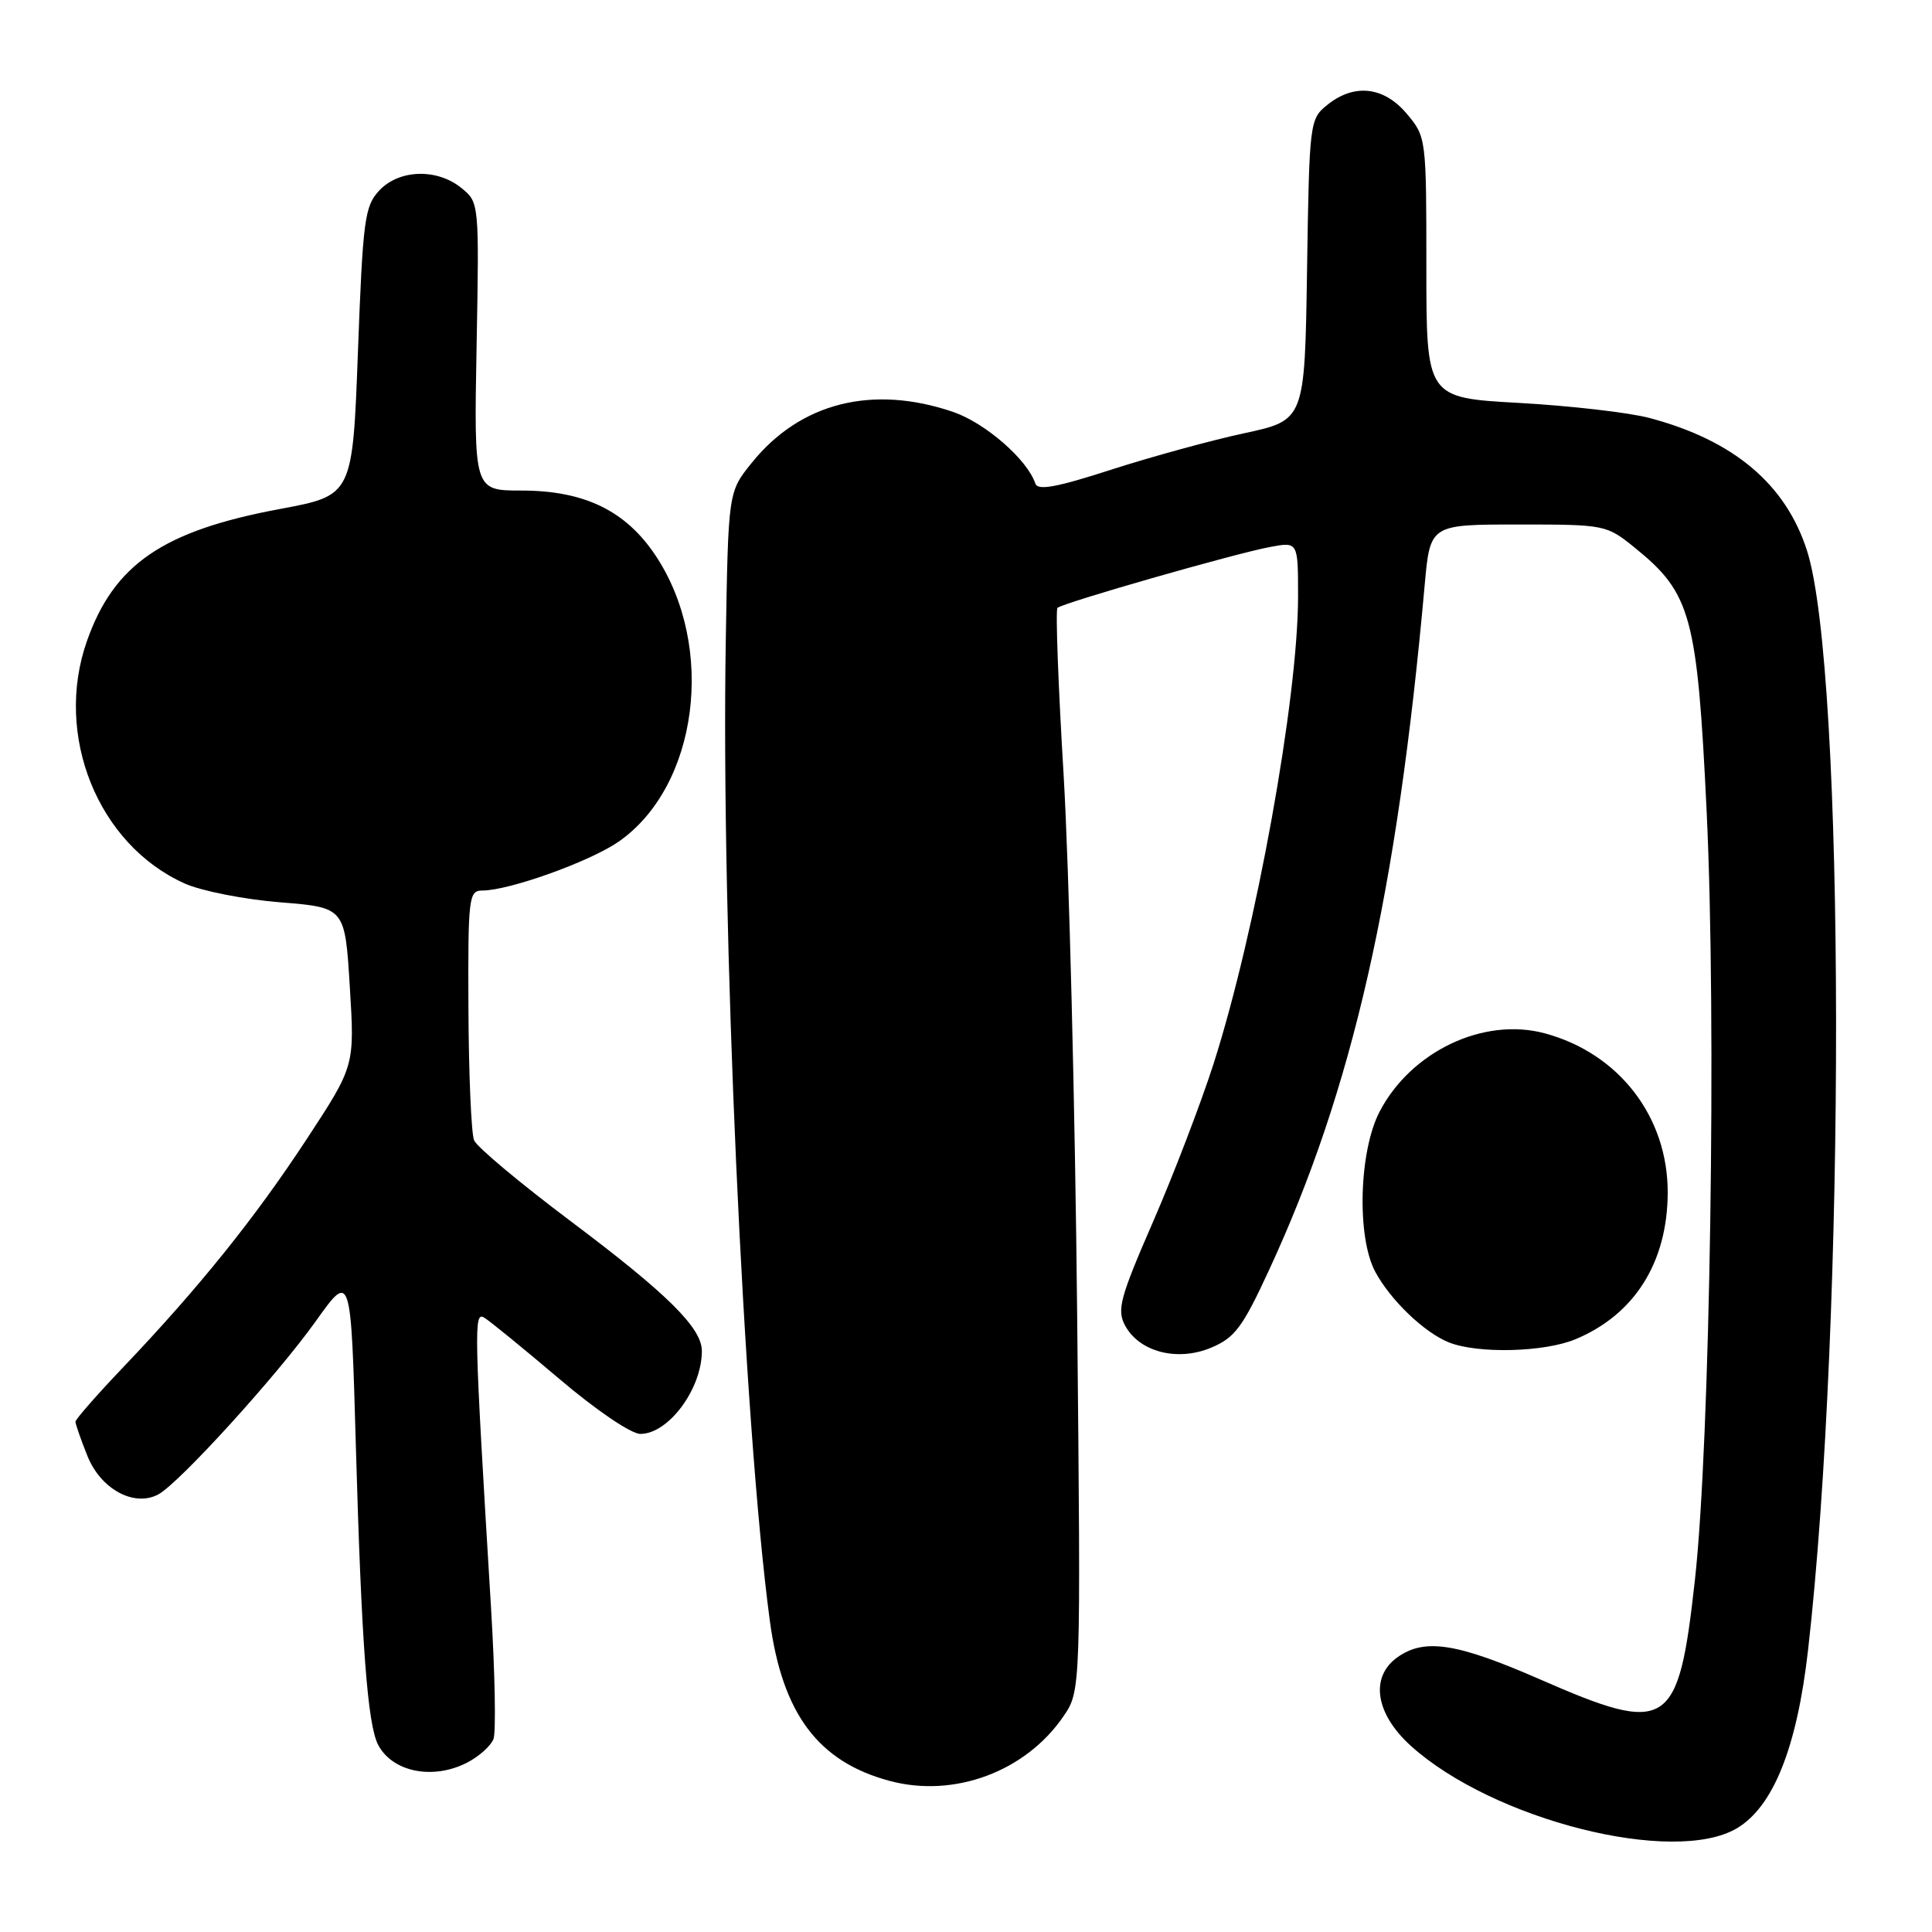 <?xml version="1.0" encoding="UTF-8" standalone="no"?>
<!DOCTYPE svg PUBLIC "-//W3C//DTD SVG 1.1//EN" "http://www.w3.org/Graphics/SVG/1.1/DTD/svg11.dtd" >
<svg xmlns="http://www.w3.org/2000/svg" xmlns:xlink="http://www.w3.org/1999/xlink" version="1.1" viewBox="0 0 256 256">
 <g >
 <path fill="currentColor"
d=" M 230.14 242.26 C 234.96 239.41 238.10 231.58 239.57 218.70 C 244.59 174.72 244.51 88.81 239.44 72.97 C 236.61 64.14 229.72 58.34 218.55 55.38 C 215.82 54.66 208.06 53.77 201.30 53.39 C 189.00 52.71 189.00 52.71 189.00 35.43 C 189.00 18.30 188.98 18.13 186.41 15.08 C 183.37 11.46 179.43 11.02 175.86 13.91 C 173.54 15.78 173.49 16.18 173.19 35.75 C 172.89 55.68 172.89 55.68 164.85 57.41 C 160.43 58.36 152.50 60.54 147.22 62.24 C 140.02 64.57 137.51 65.03 137.19 64.08 C 136.13 60.89 130.55 56.04 126.29 54.58 C 115.59 50.94 106.03 53.35 99.60 61.34 C 96.50 65.18 96.50 65.18 96.17 84.84 C 95.53 122.32 98.53 188.92 102.01 214.78 C 103.67 227.11 108.44 233.47 117.93 235.99 C 126.45 238.26 135.90 234.74 140.90 227.44 C 143.22 224.05 143.22 224.05 142.73 174.28 C 142.46 146.90 141.65 114.72 140.94 102.77 C 140.22 90.81 139.85 80.81 140.12 80.55 C 140.76 79.90 163.61 73.35 168.28 72.48 C 172.00 71.78 172.00 71.78 172.00 79.01 C 172.00 92.54 166.42 123.40 160.79 141.00 C 159.11 146.22 155.51 155.63 152.78 161.90 C 148.41 171.94 147.97 173.57 149.07 175.62 C 150.95 179.14 155.99 180.45 160.47 178.58 C 163.62 177.26 164.64 175.90 168.16 168.28 C 179.23 144.35 185.11 118.49 188.78 77.50 C 189.50 69.50 189.50 69.50 201.16 69.50 C 212.72 69.50 212.86 69.53 216.66 72.61 C 224.08 78.62 224.90 81.64 226.14 107.53 C 227.46 135.11 226.61 191.14 224.59 209.30 C 222.39 229.15 221.10 229.98 204.00 222.50 C 193.06 217.72 188.80 217.05 185.22 219.56 C 181.49 222.17 182.21 227.05 186.95 231.34 C 197.82 241.15 221.76 247.21 230.14 242.26 Z  M 61.93 233.54 C 63.48 232.73 65.04 231.34 65.39 230.43 C 65.73 229.53 65.59 221.75 65.07 213.15 C 62.81 175.86 62.76 173.73 64.17 174.60 C 64.90 175.04 69.37 178.69 74.10 182.70 C 78.98 186.85 83.62 190.00 84.85 190.00 C 88.58 190.00 93.00 184.04 93.00 179.01 C 93.00 175.96 88.45 171.45 75.64 161.83 C 68.96 156.81 63.19 151.99 62.82 151.10 C 62.45 150.22 62.11 142.41 62.07 133.75 C 62.00 118.89 62.11 118.00 63.91 118.00 C 67.47 118.00 78.14 114.17 81.95 111.54 C 92.50 104.22 94.91 85.76 86.90 73.66 C 82.93 67.67 77.43 65.00 69.09 65.00 C 62.80 65.00 62.80 65.00 63.15 45.91 C 63.50 26.87 63.49 26.82 61.14 24.91 C 57.90 22.28 52.87 22.44 50.25 25.25 C 48.32 27.31 48.08 29.11 47.43 46.57 C 46.72 65.65 46.72 65.65 37.11 67.44 C 21.59 70.33 15.11 74.76 11.52 84.94 C 7.12 97.42 12.98 111.94 24.50 117.08 C 26.70 118.06 32.37 119.18 37.11 119.56 C 45.71 120.25 45.71 120.25 46.35 130.74 C 47.00 141.24 47.00 141.24 40.64 150.94 C 33.77 161.41 26.36 170.63 16.34 181.15 C 12.85 184.81 10.00 188.07 10.00 188.38 C 10.00 188.70 10.71 190.74 11.58 192.91 C 13.34 197.32 17.77 199.73 20.97 198.02 C 23.73 196.54 36.69 182.29 41.84 175.07 C 46.50 168.53 46.50 168.53 47.15 191.52 C 47.90 217.95 48.70 228.56 50.12 231.23 C 52.05 234.83 57.40 235.88 61.93 233.54 Z  M 208.77 177.45 C 216.59 174.19 220.94 167.27 220.98 158.07 C 221.02 147.99 214.53 139.57 204.69 136.92 C 196.59 134.74 186.96 139.31 182.80 147.31 C 180.07 152.56 179.76 163.89 182.22 168.50 C 184.23 172.26 188.73 176.58 192.00 177.88 C 195.83 179.40 204.64 179.18 208.77 177.45 Z "/>
</g>
</svg>